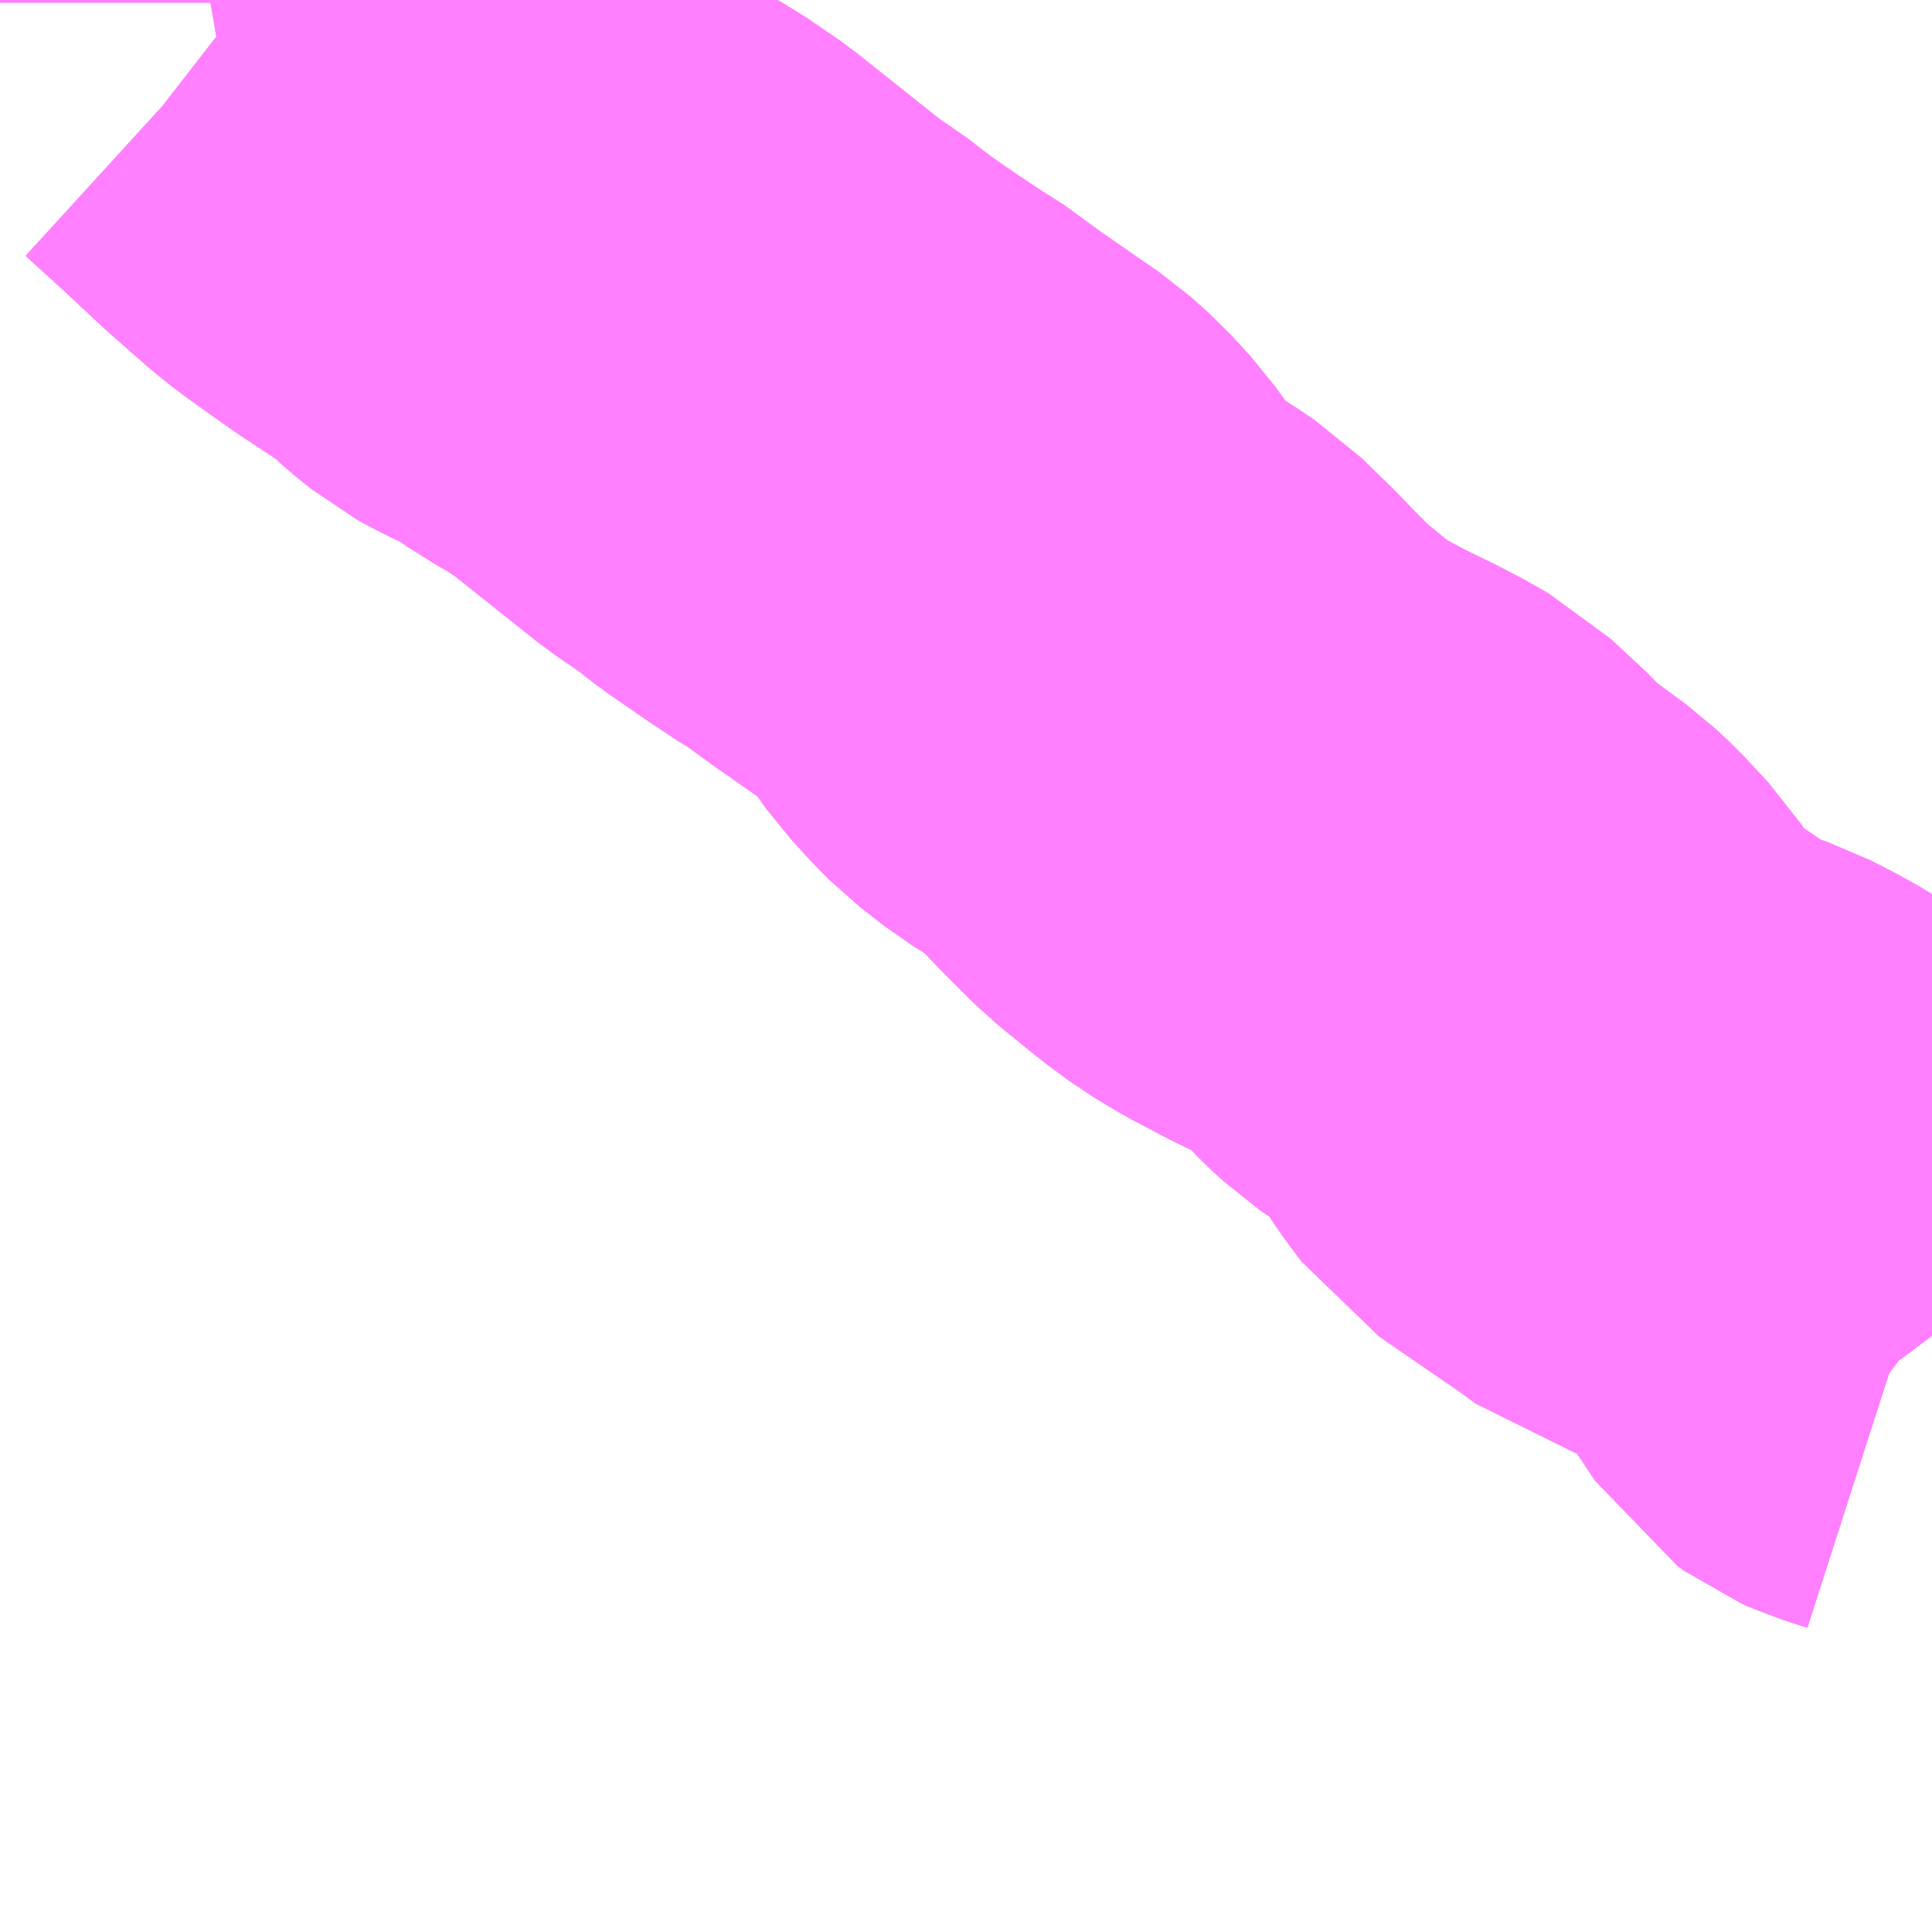 <?xml version="1.0" encoding="UTF-8"?>
<svg  xmlns="http://www.w3.org/2000/svg" xmlns:xlink="http://www.w3.org/1999/xlink" xmlns:go="http://purl.org/svgmap/profile" property="N07_001,N07_002,N07_003,N07_004,N07_005,N07_006,N07_007" viewBox="13987.793 -3687.012 2.197 2.197" go:dataArea="13987.79296875 -3687.01171875 2.197265625 2.197265625" >
<globalCoordinateSystem srsName="http://purl.org/crs/84" transform="matrix(100.0,0.0,0.0,-100.0,0.0,0.0)" />
<defs>
 <g id="p0" >
  <circle cx="0.0" cy="0.0" r="3" stroke="green" stroke-width="0.75" vector-effect="non-scaling-stroke" />
 </g>
</defs>
<g fill="none" fill-rule="evenodd" stroke="#FF00FF" stroke-width="0.75" opacity="0.5" vector-effect="non-scaling-stroke" stroke-linejoin="bevel" >
<path content="2,矢板市,泉線,4.0,4.0,0.0," xlink:title="2" d="M13989.99,-3685.493L13989.981,-3685.505L13989.963,-3685.518L13989.935,-3685.527L13989.926,-3685.531L13989.919,-3685.536L13989.899,-3685.566L13989.867,-3685.614L13989.853,-3685.632L13989.821,-3685.659L13989.78,-3685.684L13989.749,-3685.7L13989.702,-3685.716L13989.692,-3685.719L13989.67,-3685.735L13989.638,-3685.757L13989.574,-3685.801L13989.557,-3685.824L13989.55,-3685.834L13989.547,-3685.839L13989.541,-3685.849L13989.529,-3685.867L13989.503,-3685.895L13989.488,-3685.909L13989.454,-3685.934L13989.438,-3685.945L13989.425,-3685.957L13989.418,-3685.964L13989.41,-3685.973L13989.369,-3686.011L13989.346,-3686.024L13989.327,-3686.034L13989.292,-3686.051L13989.256,-3686.07L13989.231,-3686.085L13989.208,-3686.102L13989.165,-3686.137L13989.127,-3686.175L13989.117,-3686.186L13989.079,-3686.223L13989.061,-3686.235L13989.029,-3686.255L13989.002,-3686.276L13988.991,-3686.287L13988.969,-3686.311L13988.939,-3686.353L13988.916,-3686.378L13988.898,-3686.394L13988.866,-3686.416L13988.823,-3686.446L13988.782,-3686.476L13988.771,-3686.482L13988.738,-3686.504L13988.699,-3686.531L13988.686,-3686.541L13988.679,-3686.547L13988.637,-3686.576L13988.534,-3686.658L13988.499,-3686.682L13988.472,-3686.697L13988.435,-3686.723L13988.42,-3686.73L13988.406,-3686.736L13988.39,-3686.744L13988.381,-3686.749L13988.371,-3686.757L13988.358,-3686.768L13988.346,-3686.78L13988.335,-3686.788L13988.328,-3686.794L13988.318,-3686.8L13988.274,-3686.829L13988.257,-3686.841L13988.222,-3686.866L13988.207,-3686.878L13988.166,-3686.914L13988.121,-3686.956L13988.075,-3686.998L13988.066,-3687.005L13988.056,-3687.009"/>
<path content="2,矢板市,泉線,4.0,4.0,0.0," xlink:title="2" d="M13988.033,-3687.005L13988.056,-3687.009"/>
<path content="2,矢板市,泉線,4.0,4.0,0.0," xlink:title="2" d="M13988.056,-3687.009L13988.056,-3687.012"/>
<path content="2,矢板市,長井線,2.0,2.0,0.0," xlink:title="2" d="M13989.99,-3685.493L13989.981,-3685.505L13989.963,-3685.518L13989.935,-3685.527L13989.926,-3685.531L13989.919,-3685.536L13989.899,-3685.566L13989.867,-3685.614L13989.853,-3685.632L13989.821,-3685.659L13989.78,-3685.684L13989.749,-3685.7L13989.702,-3685.716L13989.692,-3685.719L13989.67,-3685.735L13989.638,-3685.757L13989.574,-3685.801L13989.557,-3685.824L13989.55,-3685.834L13989.547,-3685.839L13989.541,-3685.849L13989.529,-3685.867L13989.503,-3685.895L13989.488,-3685.909L13989.454,-3685.934L13989.438,-3685.945L13989.425,-3685.957L13989.418,-3685.964L13989.41,-3685.973L13989.369,-3686.011L13989.346,-3686.024L13989.327,-3686.034L13989.292,-3686.051L13989.256,-3686.07L13989.231,-3686.085L13989.208,-3686.102L13989.165,-3686.137L13989.127,-3686.175L13989.117,-3686.186L13989.079,-3686.223L13989.061,-3686.235L13989.029,-3686.255L13989.002,-3686.276L13988.991,-3686.287L13988.969,-3686.311L13988.939,-3686.353L13988.916,-3686.378L13988.898,-3686.394L13988.866,-3686.416L13988.823,-3686.446L13988.782,-3686.476L13988.771,-3686.482L13988.738,-3686.504L13988.699,-3686.531L13988.686,-3686.541L13988.679,-3686.547L13988.637,-3686.576L13988.534,-3686.658L13988.499,-3686.682L13988.472,-3686.697L13988.435,-3686.723L13988.42,-3686.73L13988.406,-3686.736L13988.39,-3686.744L13988.381,-3686.749L13988.371,-3686.757L13988.358,-3686.768L13988.346,-3686.78L13988.335,-3686.788L13988.328,-3686.794L13988.318,-3686.8L13988.274,-3686.829L13988.257,-3686.841L13988.222,-3686.866L13988.207,-3686.878L13988.166,-3686.914L13988.121,-3686.956L13988.075,-3686.998L13988.066,-3687.005L13988.056,-3687.009"/>
<path content="2,矢板市,長井線,2.0,2.0,0.0," xlink:title="2" d="M13988.033,-3687.005L13988.056,-3687.009"/>
<path content="2,矢板市,長井線,2.0,2.0,0.0," xlink:title="2" d="M13988.056,-3687.009L13988.056,-3687.012"/>
</g>
</svg>
